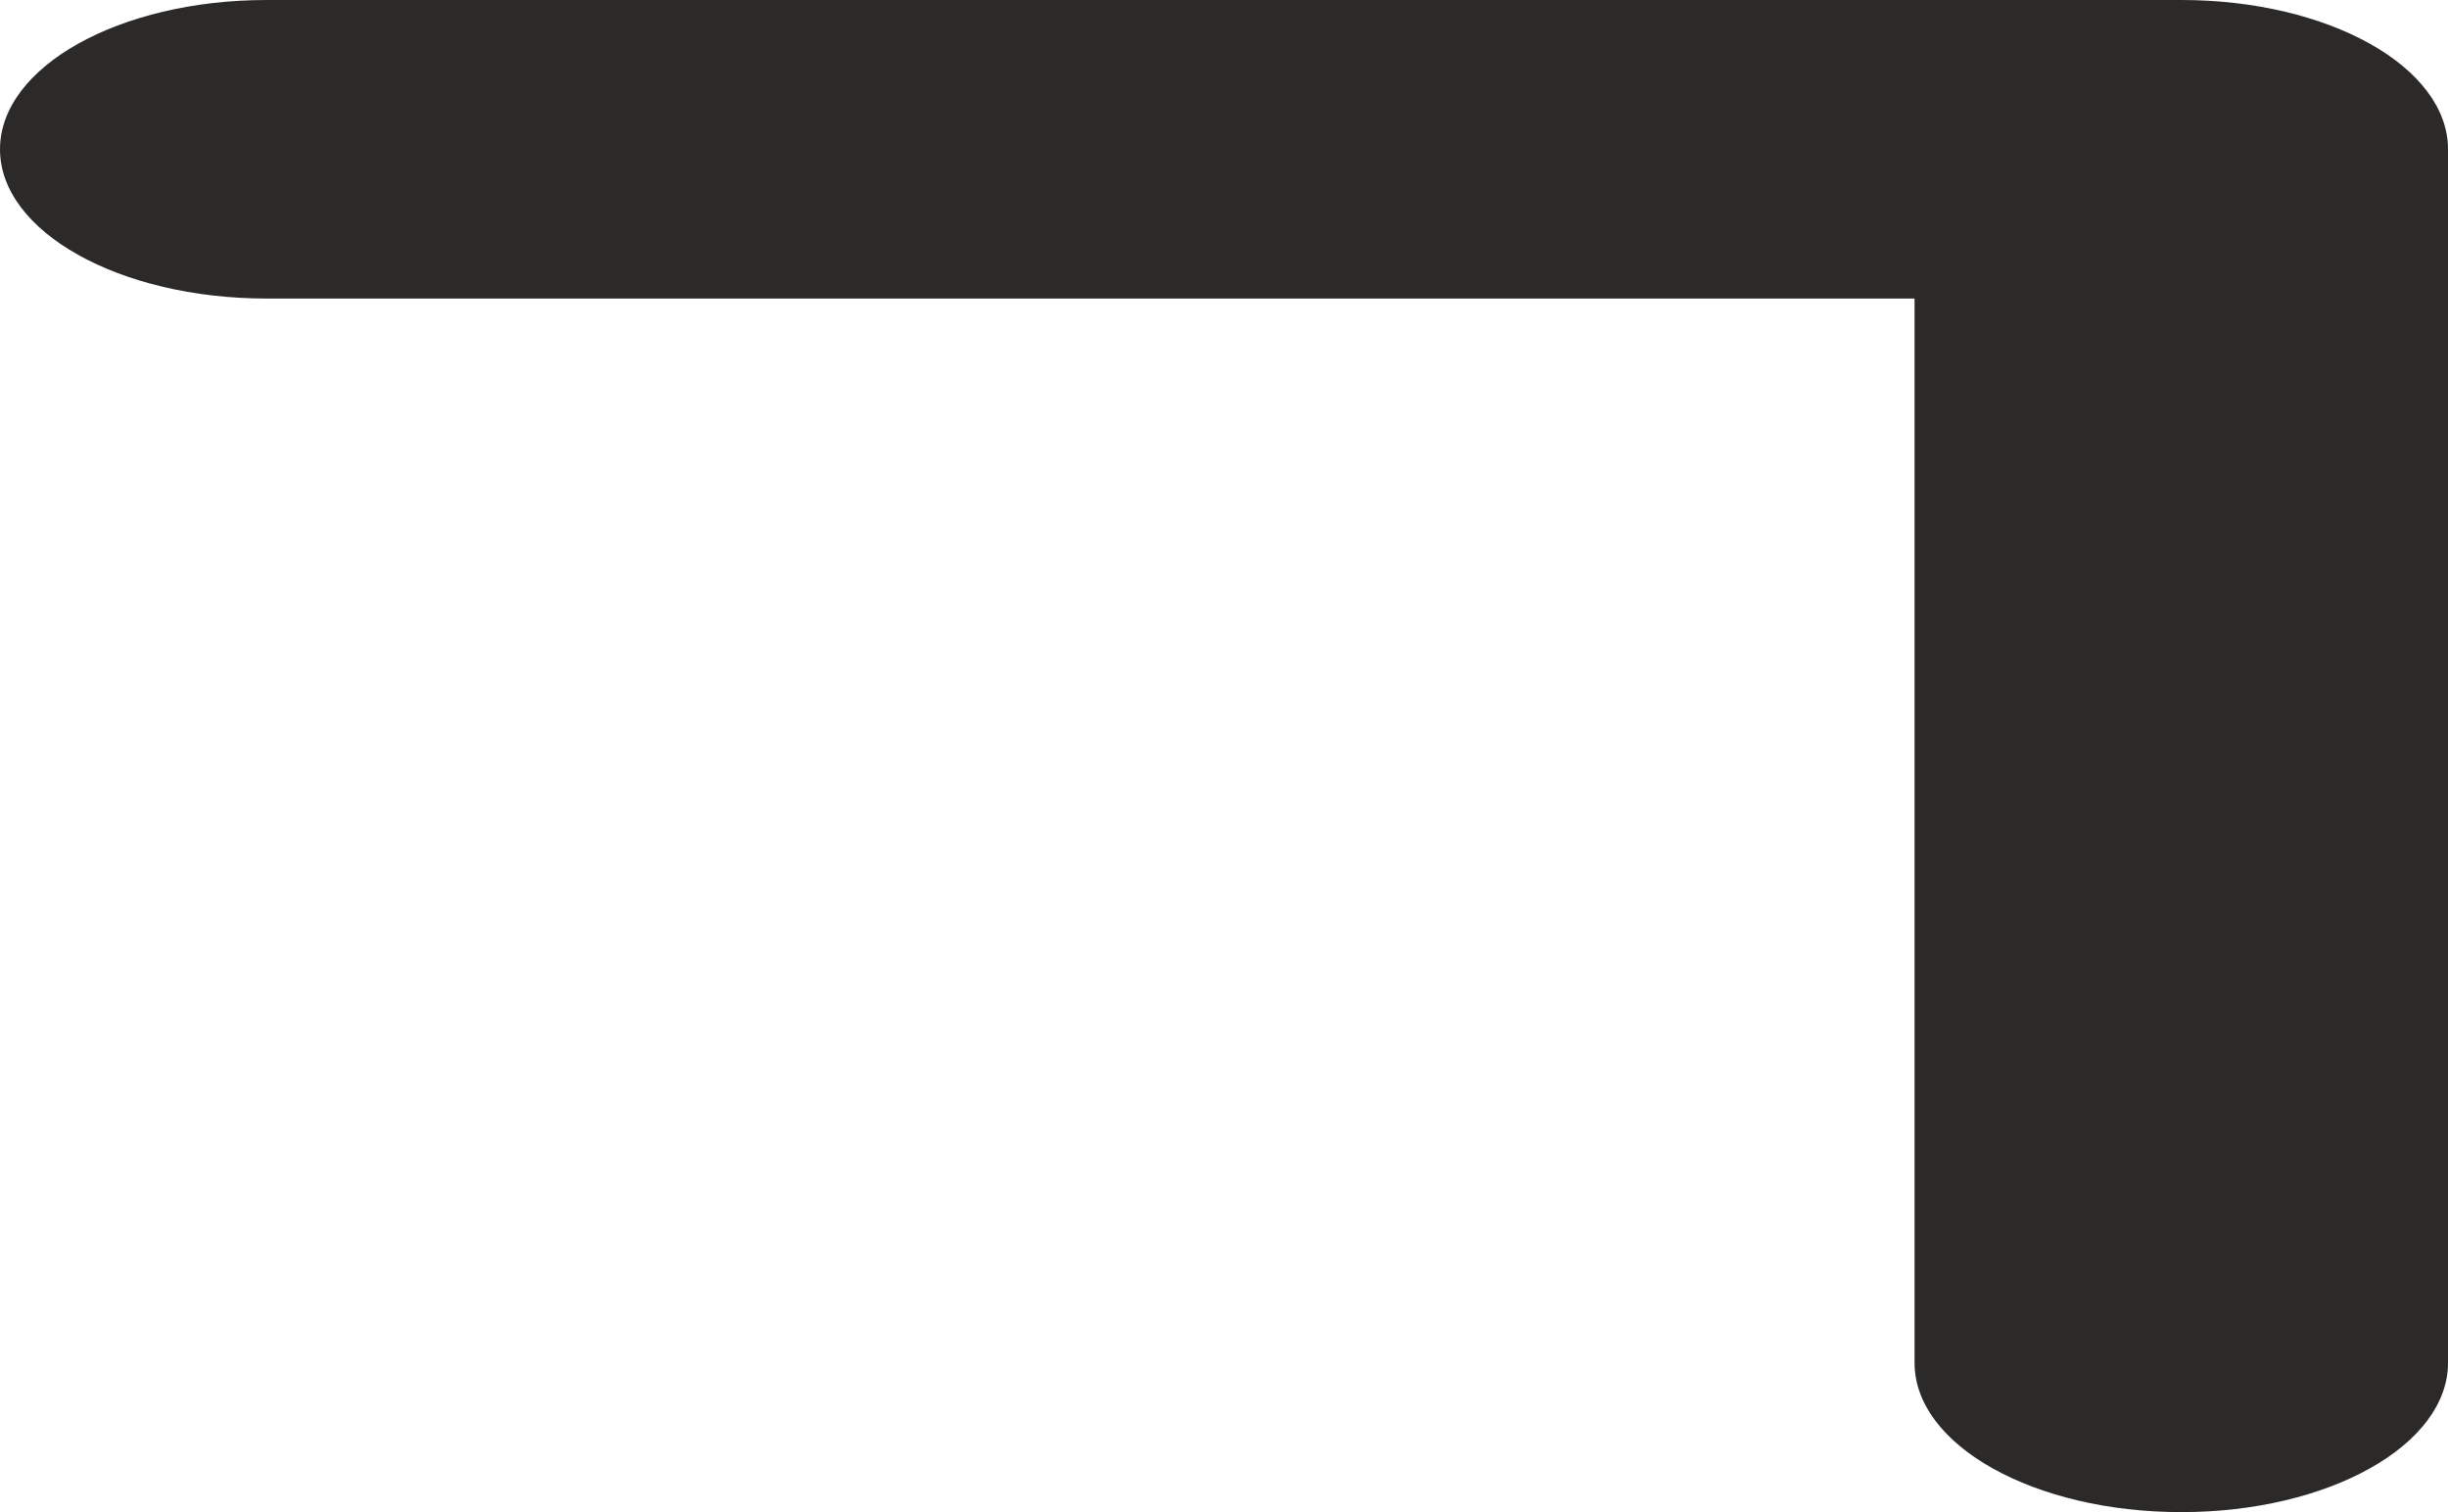 <?xml version="1.0" encoding="UTF-8"?>
<!DOCTYPE svg PUBLIC "-//W3C//DTD SVG 1.1//EN" "http://www.w3.org/Graphics/SVG/1.1/DTD/svg11.dtd">
<!-- Creator: CorelDRAW 2020 (64-Bit) -->
<svg xmlns="http://www.w3.org/2000/svg" xml:space="preserve" width="197.908mm" height="122.237mm" version="1.1" style="shape-rendering:geometricPrecision; text-rendering:geometricPrecision; image-rendering:optimizeQuality; fill-rule:evenodd; clip-rule:evenodd"
viewBox="0 0 19790.84 12223.76"
 xmlns:xlink="http://www.w3.org/1999/xlink"
 xmlns:xodm="http://www.corel.com/coreldraw/odm/2003">
 <defs>
  <style type="text/css">
   <![CDATA[
    .fil0 {fill:#2B2A29;fill-rule:nonzero}
   ]]>
  </style>
 </defs>
 <g id="Layer_x0020_1">
  <path class="fil0" d="M2156.33 2413.47c-1190.9,0 -2156.33,-540.28 -2156.33,-1206.73 0,-666.46 965.43,-1206.74 2156.33,-1206.74l15478.18 0c1190.9,0 2156.33,540.28 2156.33,1206.74l0 9810.27c0,666.46 -965.43,1206.74 -2156.33,1206.74 -1190.91,0 -2156.34,-540.28 -2156.34,-1206.74l0 -8603.54 -13321.84 0z"/>
 </g>
</svg>
